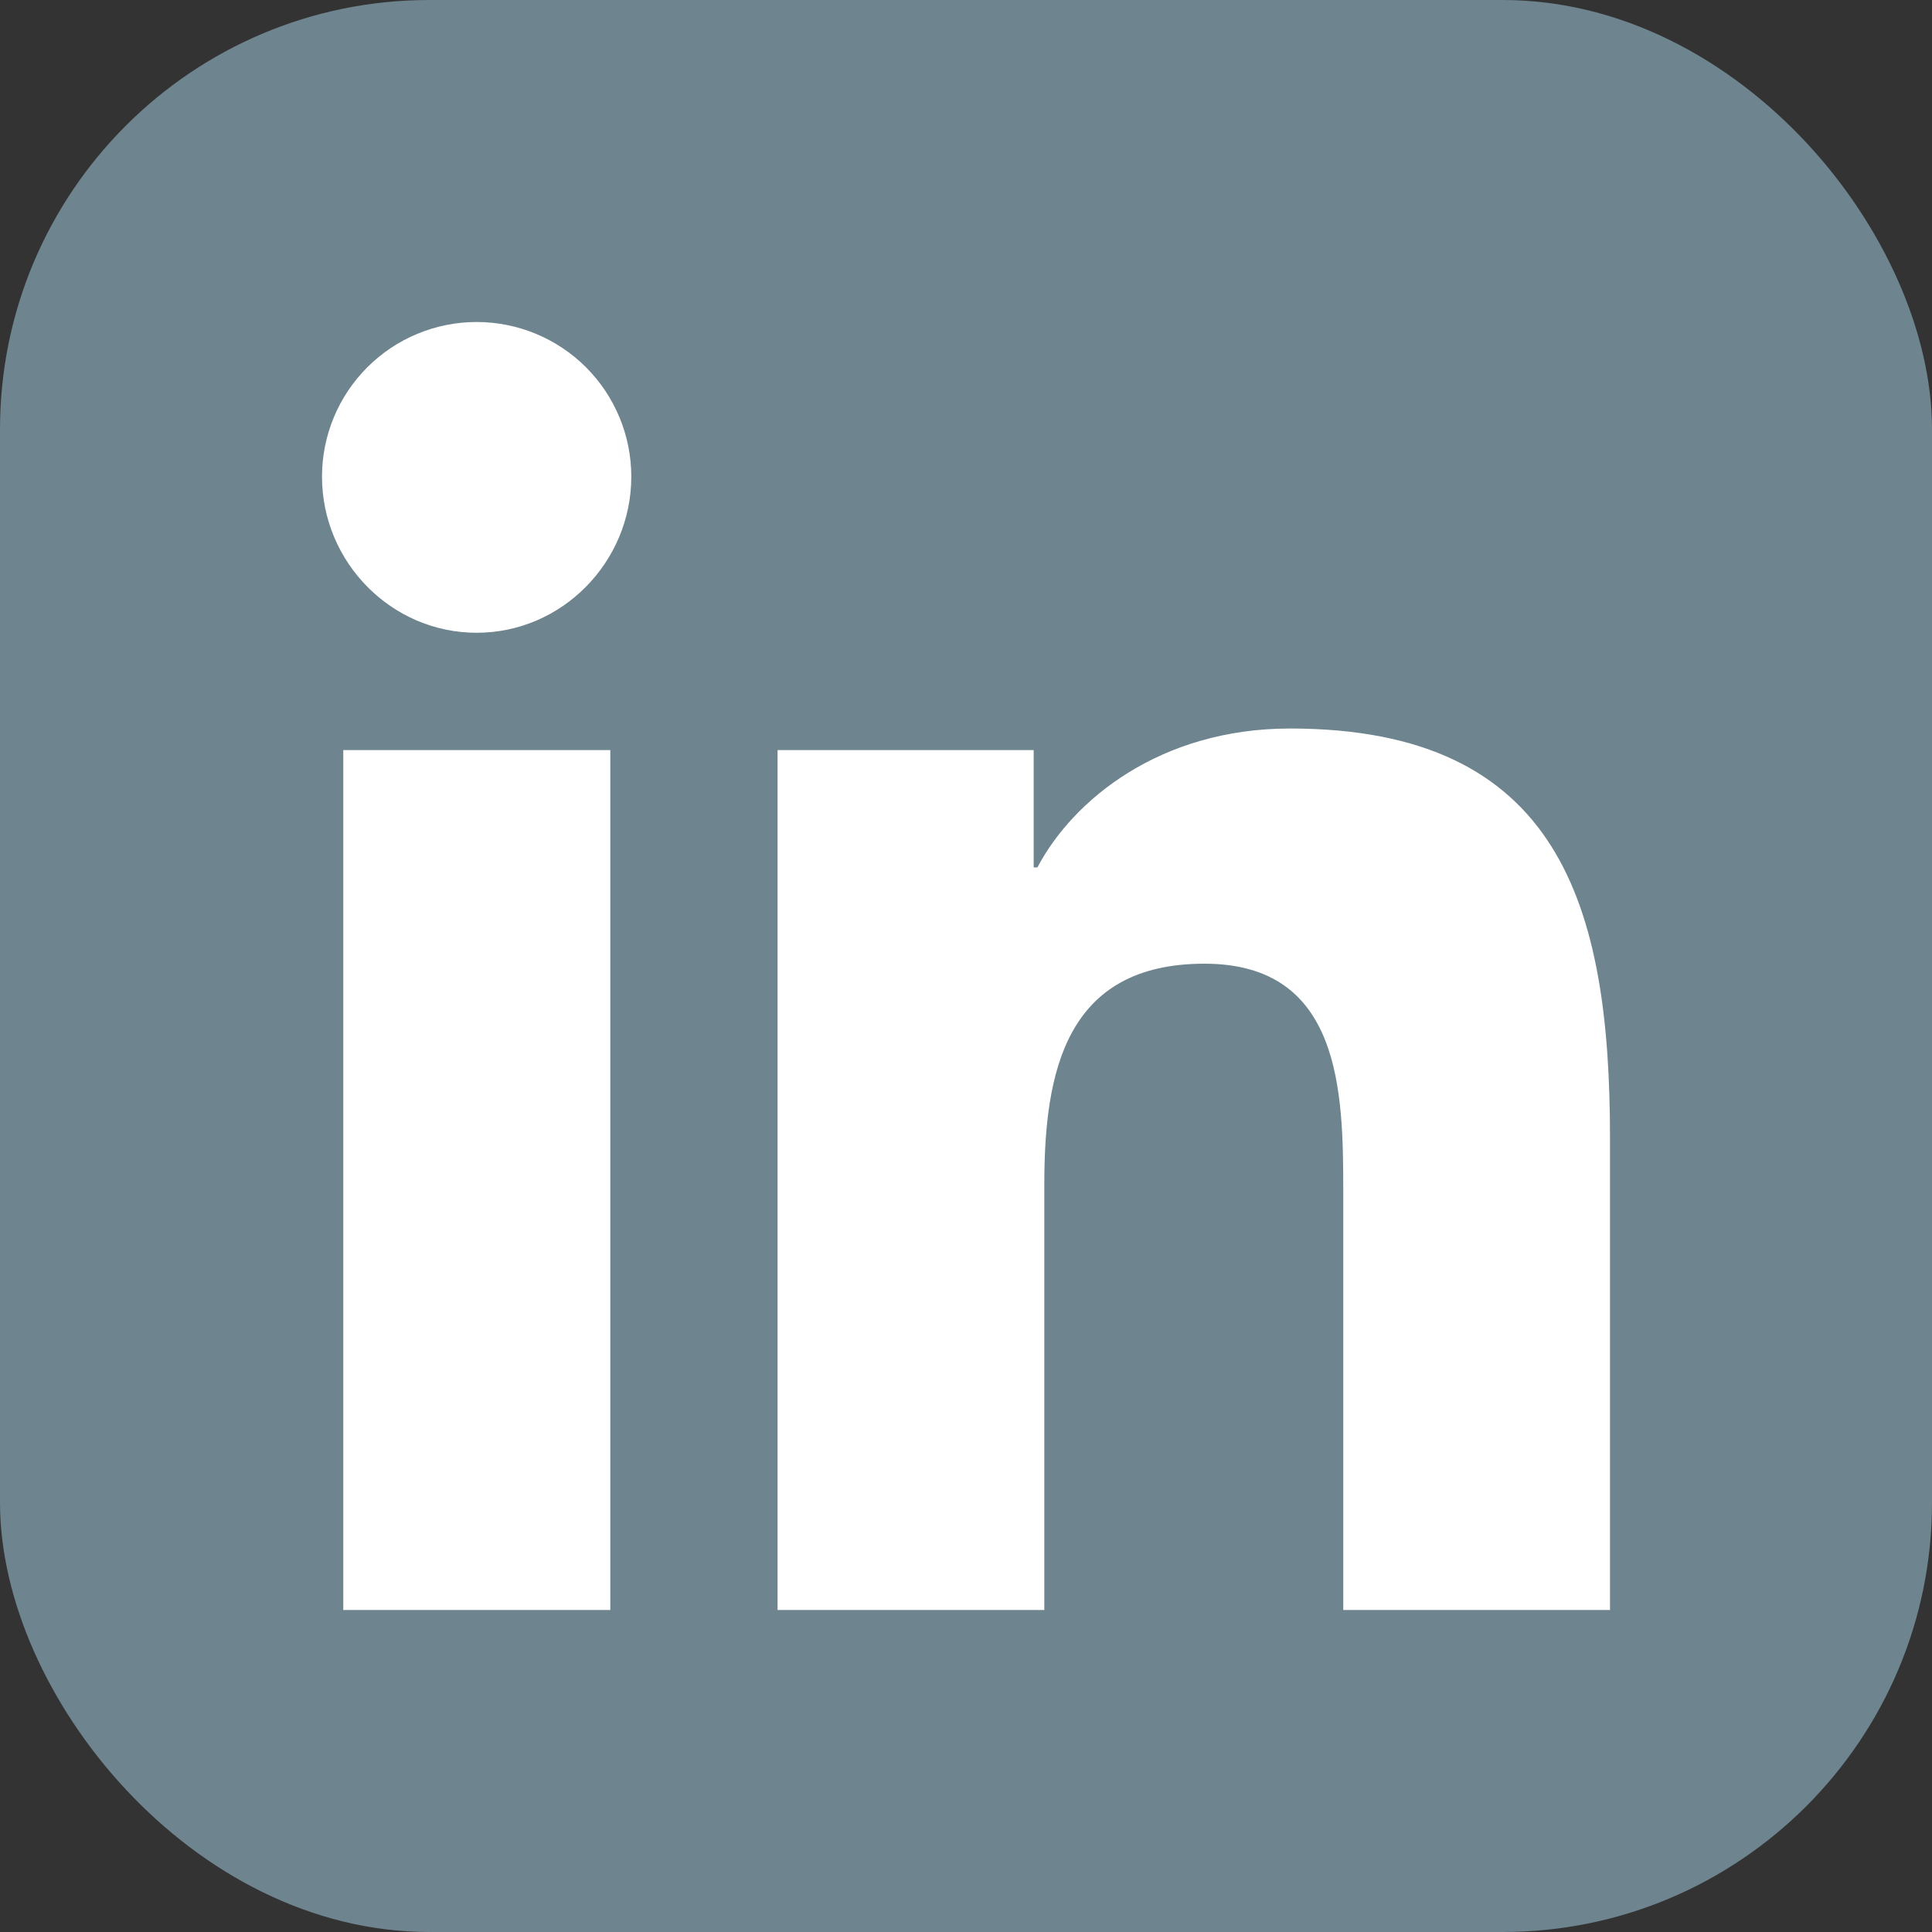 <svg width="108" height="108" viewBox="0 0 108 108" fill="none" xmlns="http://www.w3.org/2000/svg">
<rect x="0" y="0" width="108" height="108" fill="#333333" stroke="none"/>
<rect width="108" height="108" rx="24" fill="#6E848F"/>
<path d="M34.116 90H19.189V41.929H34.116V90ZM26.645 35.372C21.872 35.372 18 31.418 18 26.645C18 24.352 18.911 22.153 20.532 20.532C22.153 18.911 24.352 18 26.645 18C28.938 18 31.136 18.911 32.758 20.532C34.379 22.153 35.29 24.352 35.29 26.645C35.29 31.418 31.416 35.372 26.645 35.372ZM89.984 90H75.089V66.6C75.089 61.023 74.976 53.871 67.328 53.871C59.567 53.871 58.378 59.93 58.378 66.198V90H43.467V41.929H57.783V48.487H57.992C59.985 44.71 64.853 40.724 72.116 40.724C87.223 40.724 90 50.672 90 63.594V90H89.984Z" fill="white"/>
</svg>
